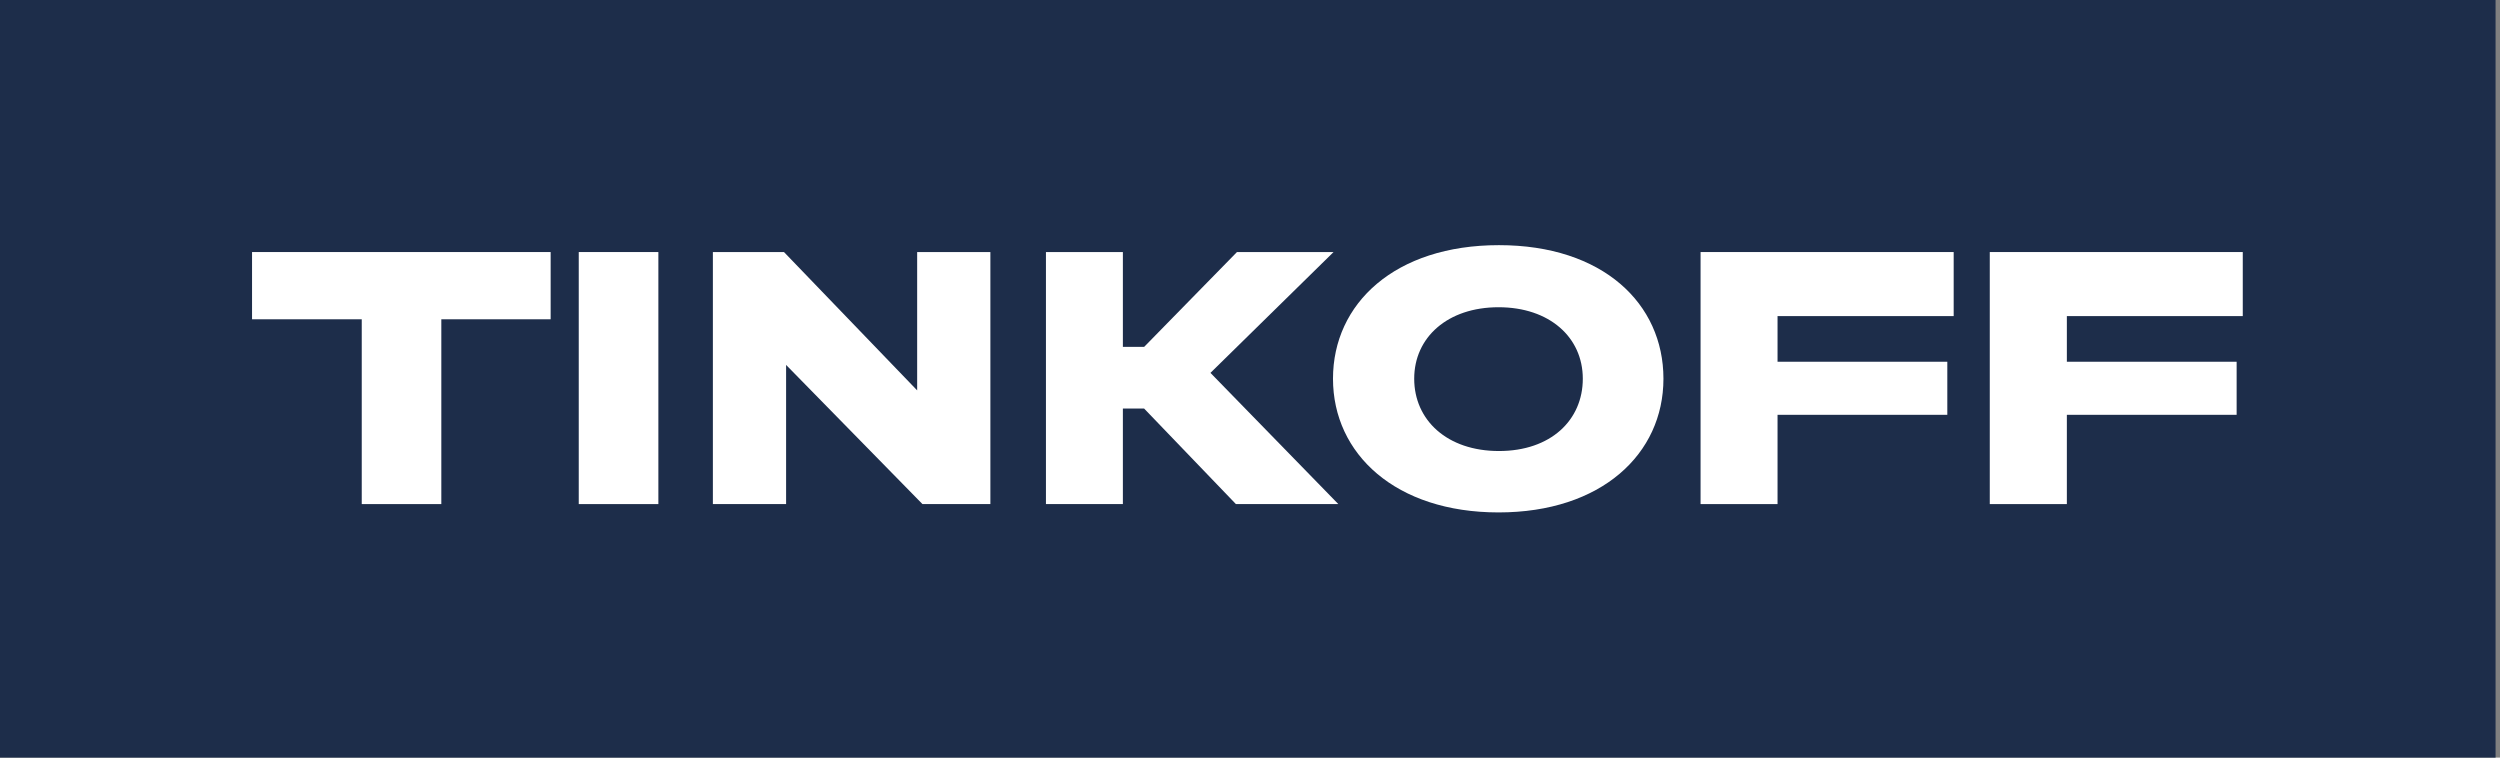 <svg width="66" height="20" viewBox="0 0 66 20" fill="none" xmlns="http://www.w3.org/2000/svg">
<rect x="0" y="0" width="66" height="20" fill="#808080" stroke="none"/>
<g clip-path="url(#clip0)">
<path d="M65.883 0H0V20H65.883V0Z" fill="#1D2D4A"/>
<path d="M9.55 8.429H6.654V6.654H14.537V8.429H11.651V13.308H9.55V8.429Z" fill="white"/>
<path d="M15.279 13.308V6.654H17.381V13.308H15.279Z" fill="white"/>
<path d="M24.213 10.306V6.654H26.146V13.308H24.353L20.753 9.634V13.308H18.82V6.654H20.697L24.213 10.306Z" fill="white"/>
<path d="M29.644 13.308H27.613V6.654H29.644V9.158H30.205L32.656 6.654H35.206L31.956 9.844L35.332 13.308H32.628L30.205 10.786H29.644V13.308Z" fill="white"/>
<path d="M43.915 9.998C43.915 11.987 42.276 13.528 39.562 13.528C36.848 13.528 35.191 11.987 35.191 9.998C35.191 8.009 36.83 6.472 39.572 6.472C42.315 6.472 43.915 8.013 43.915 9.998ZM41.786 9.998C41.786 8.906 40.907 8.111 39.562 8.111C38.217 8.111 37.335 8.906 37.335 9.998C37.335 11.091 38.203 11.907 39.572 11.907C40.942 11.907 41.786 11.091 41.786 9.998Z" fill="white"/>
<path d="M46.927 8.345V9.55H51.409V10.951H46.927V13.308H44.895V6.654H51.577V8.345H46.927Z" fill="white"/>
<path d="M54.565 8.345V9.55H59.047V10.951H54.565V13.308H52.53V6.654H59.209V8.345H54.565Z" fill="white"/>
</g>
<defs>
<clipPath id="clip0">
<rect width="65.883" height="20" fill="white"/>
</clipPath>
</defs>
</svg>
